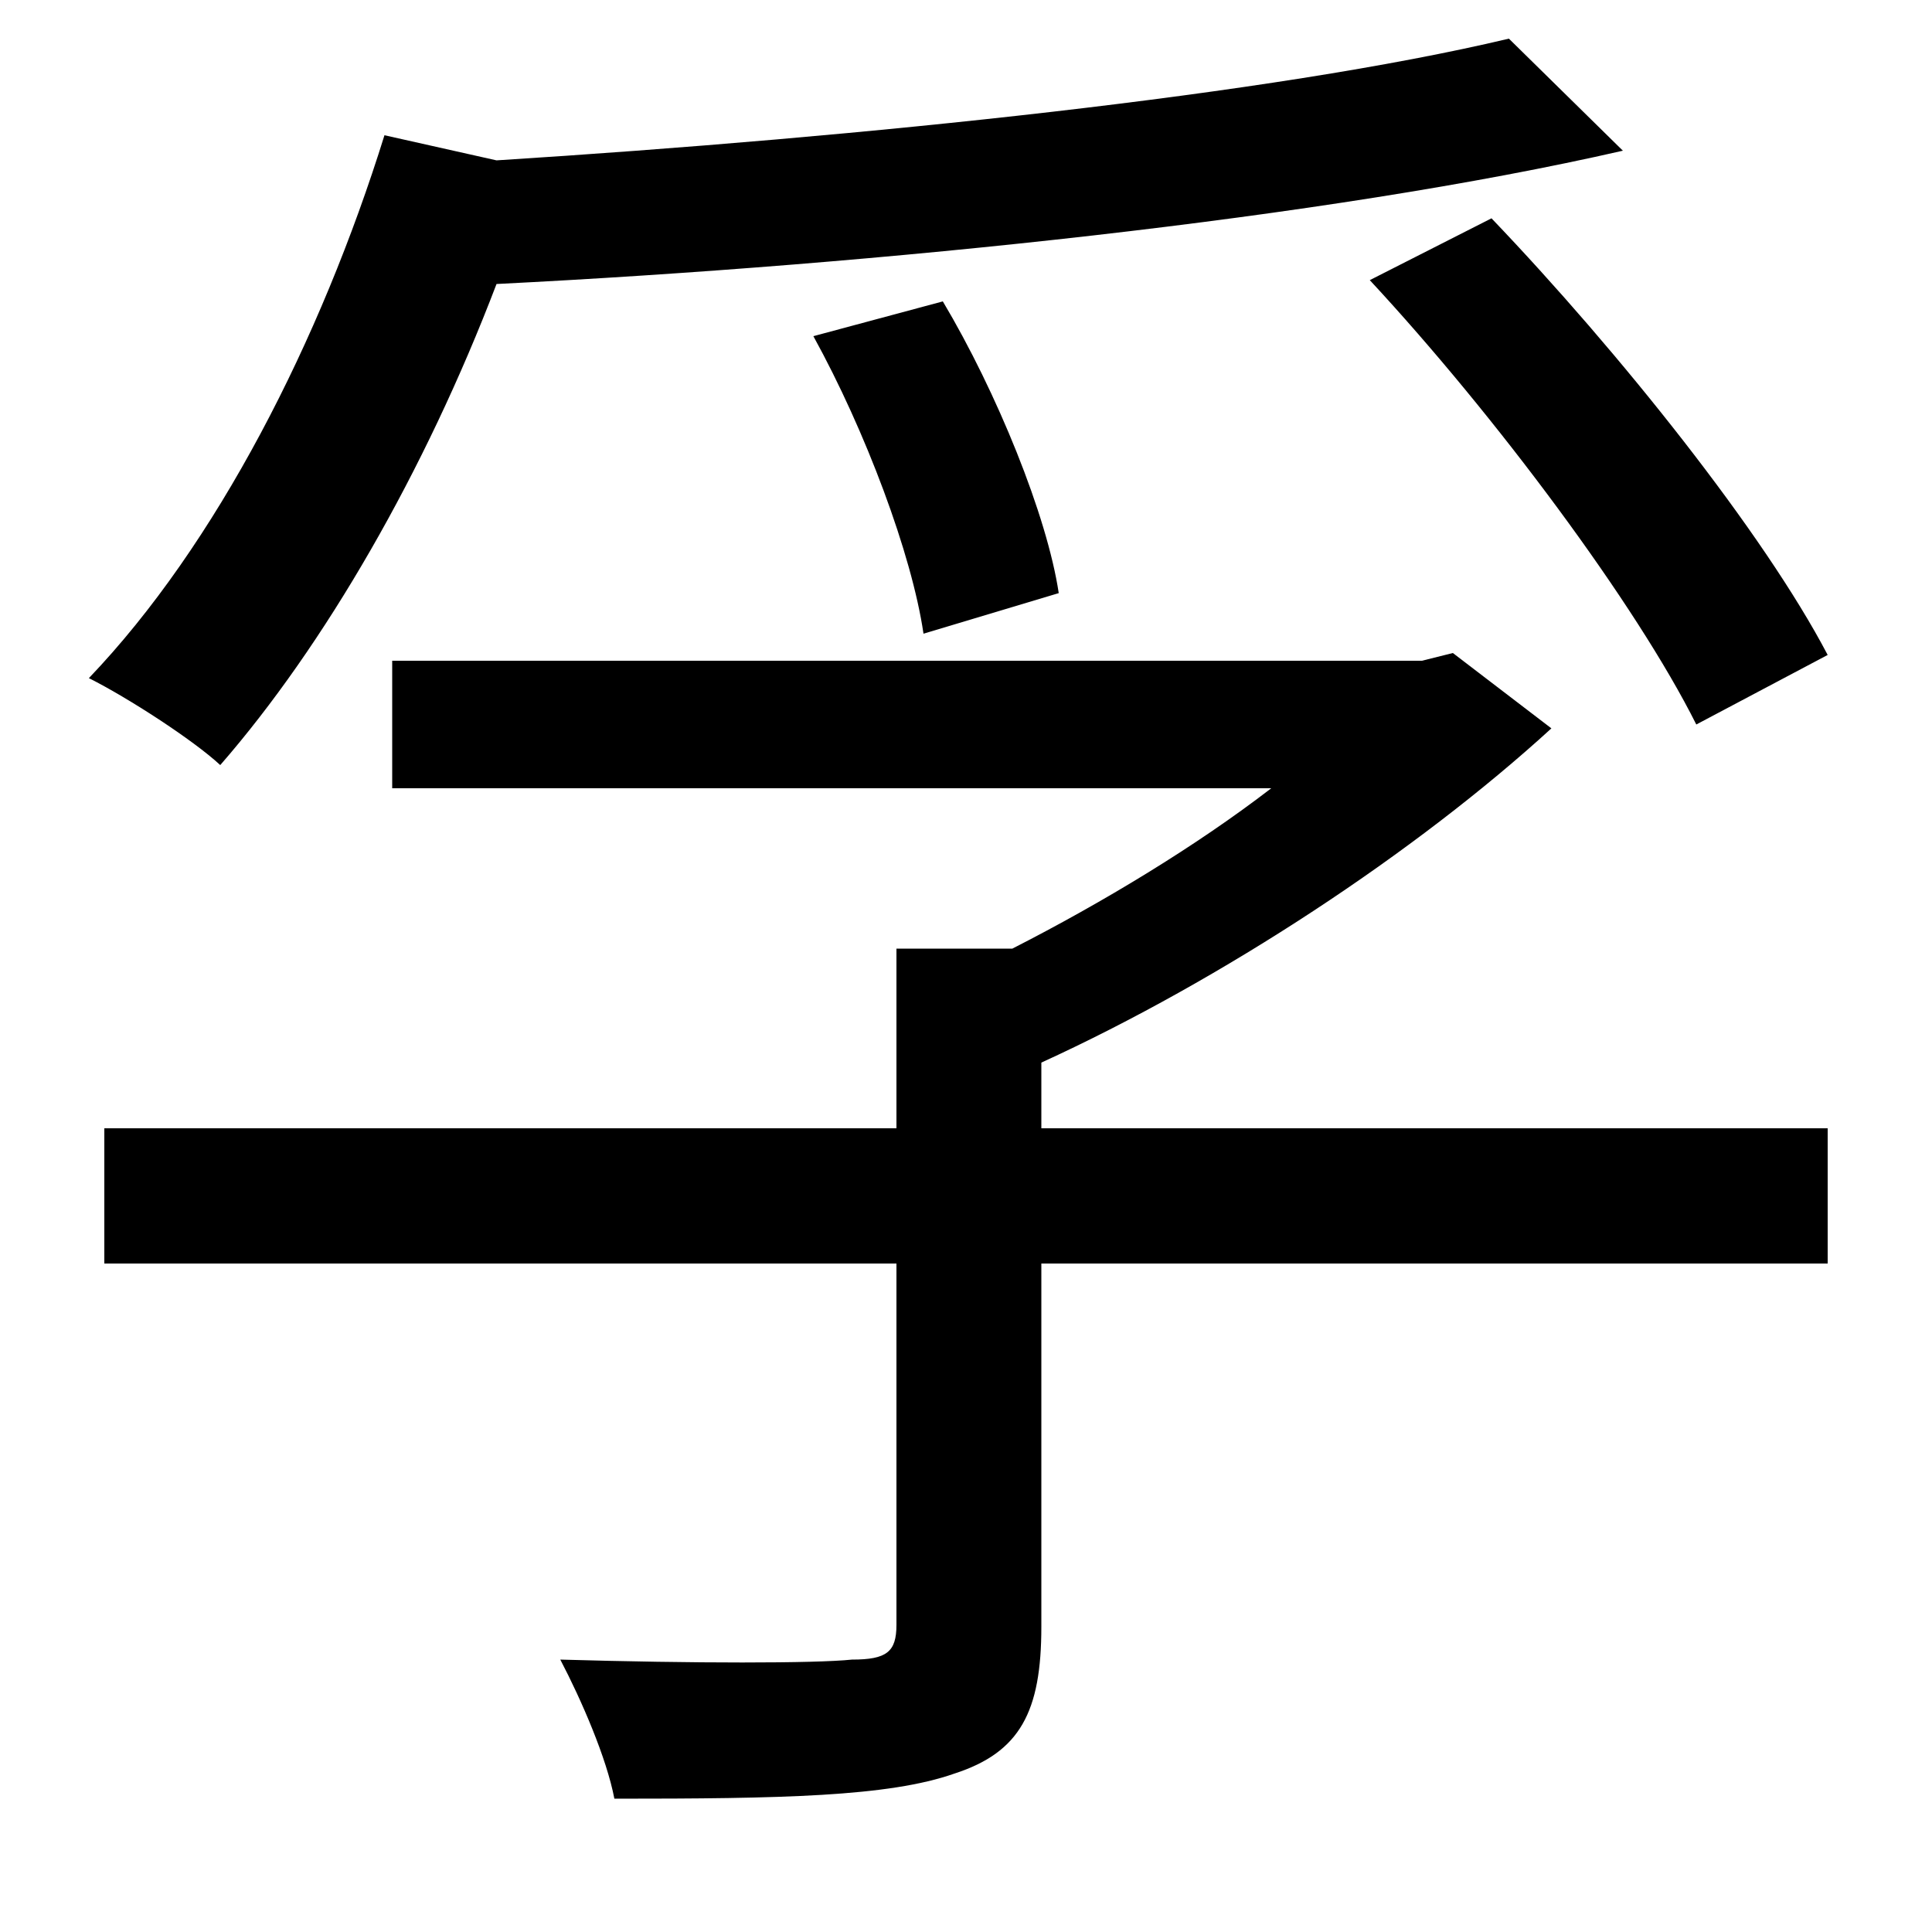 <svg xmlns="http://www.w3.org/2000/svg"
    viewBox="0 0 1000 1000">
  <!--
© 2014-2021 Adobe (http://www.adobe.com/).
Noto is a trademark of Google Inc.
This Font Software is licensed under the SIL Open Font License, Version 1.1. This Font Software is distributed on an "AS IS" BASIS, WITHOUT WARRANTIES OR CONDITIONS OF ANY KIND, either express or implied. See the SIL Open Font License for the specific language, permissions and limitations governing your use of this Font Software.
http://scripts.sil.org/OFL
  -->
<path d="M421 174C448 223 472 287 478 328L548 307C542 267 516 203 488 156ZM709 145C774 215 847 313 878 375L946 339C913 276 838 182 772 113ZM464 491L464 584 54 584 54 654 464 654 464 841C464 855 459 859 441 859 422 861 359 861 290 859 301 880 314 910 318 931 404 931 460 930 494 918 528 907 539 886 539 842L539 654 946 654 946 584 539 584 539 550C633 507 733 441 803 377L752 338 736 342 203 342 203 408 658 408C619 438 571 467 524 491ZM199 70C166 176 112 282 46 351 66 361 100 383 114 396 168 334 220 244 257 147 456 137 687 113 840 78L781 20C659 49 447 71 257 83Z"/>
</svg>